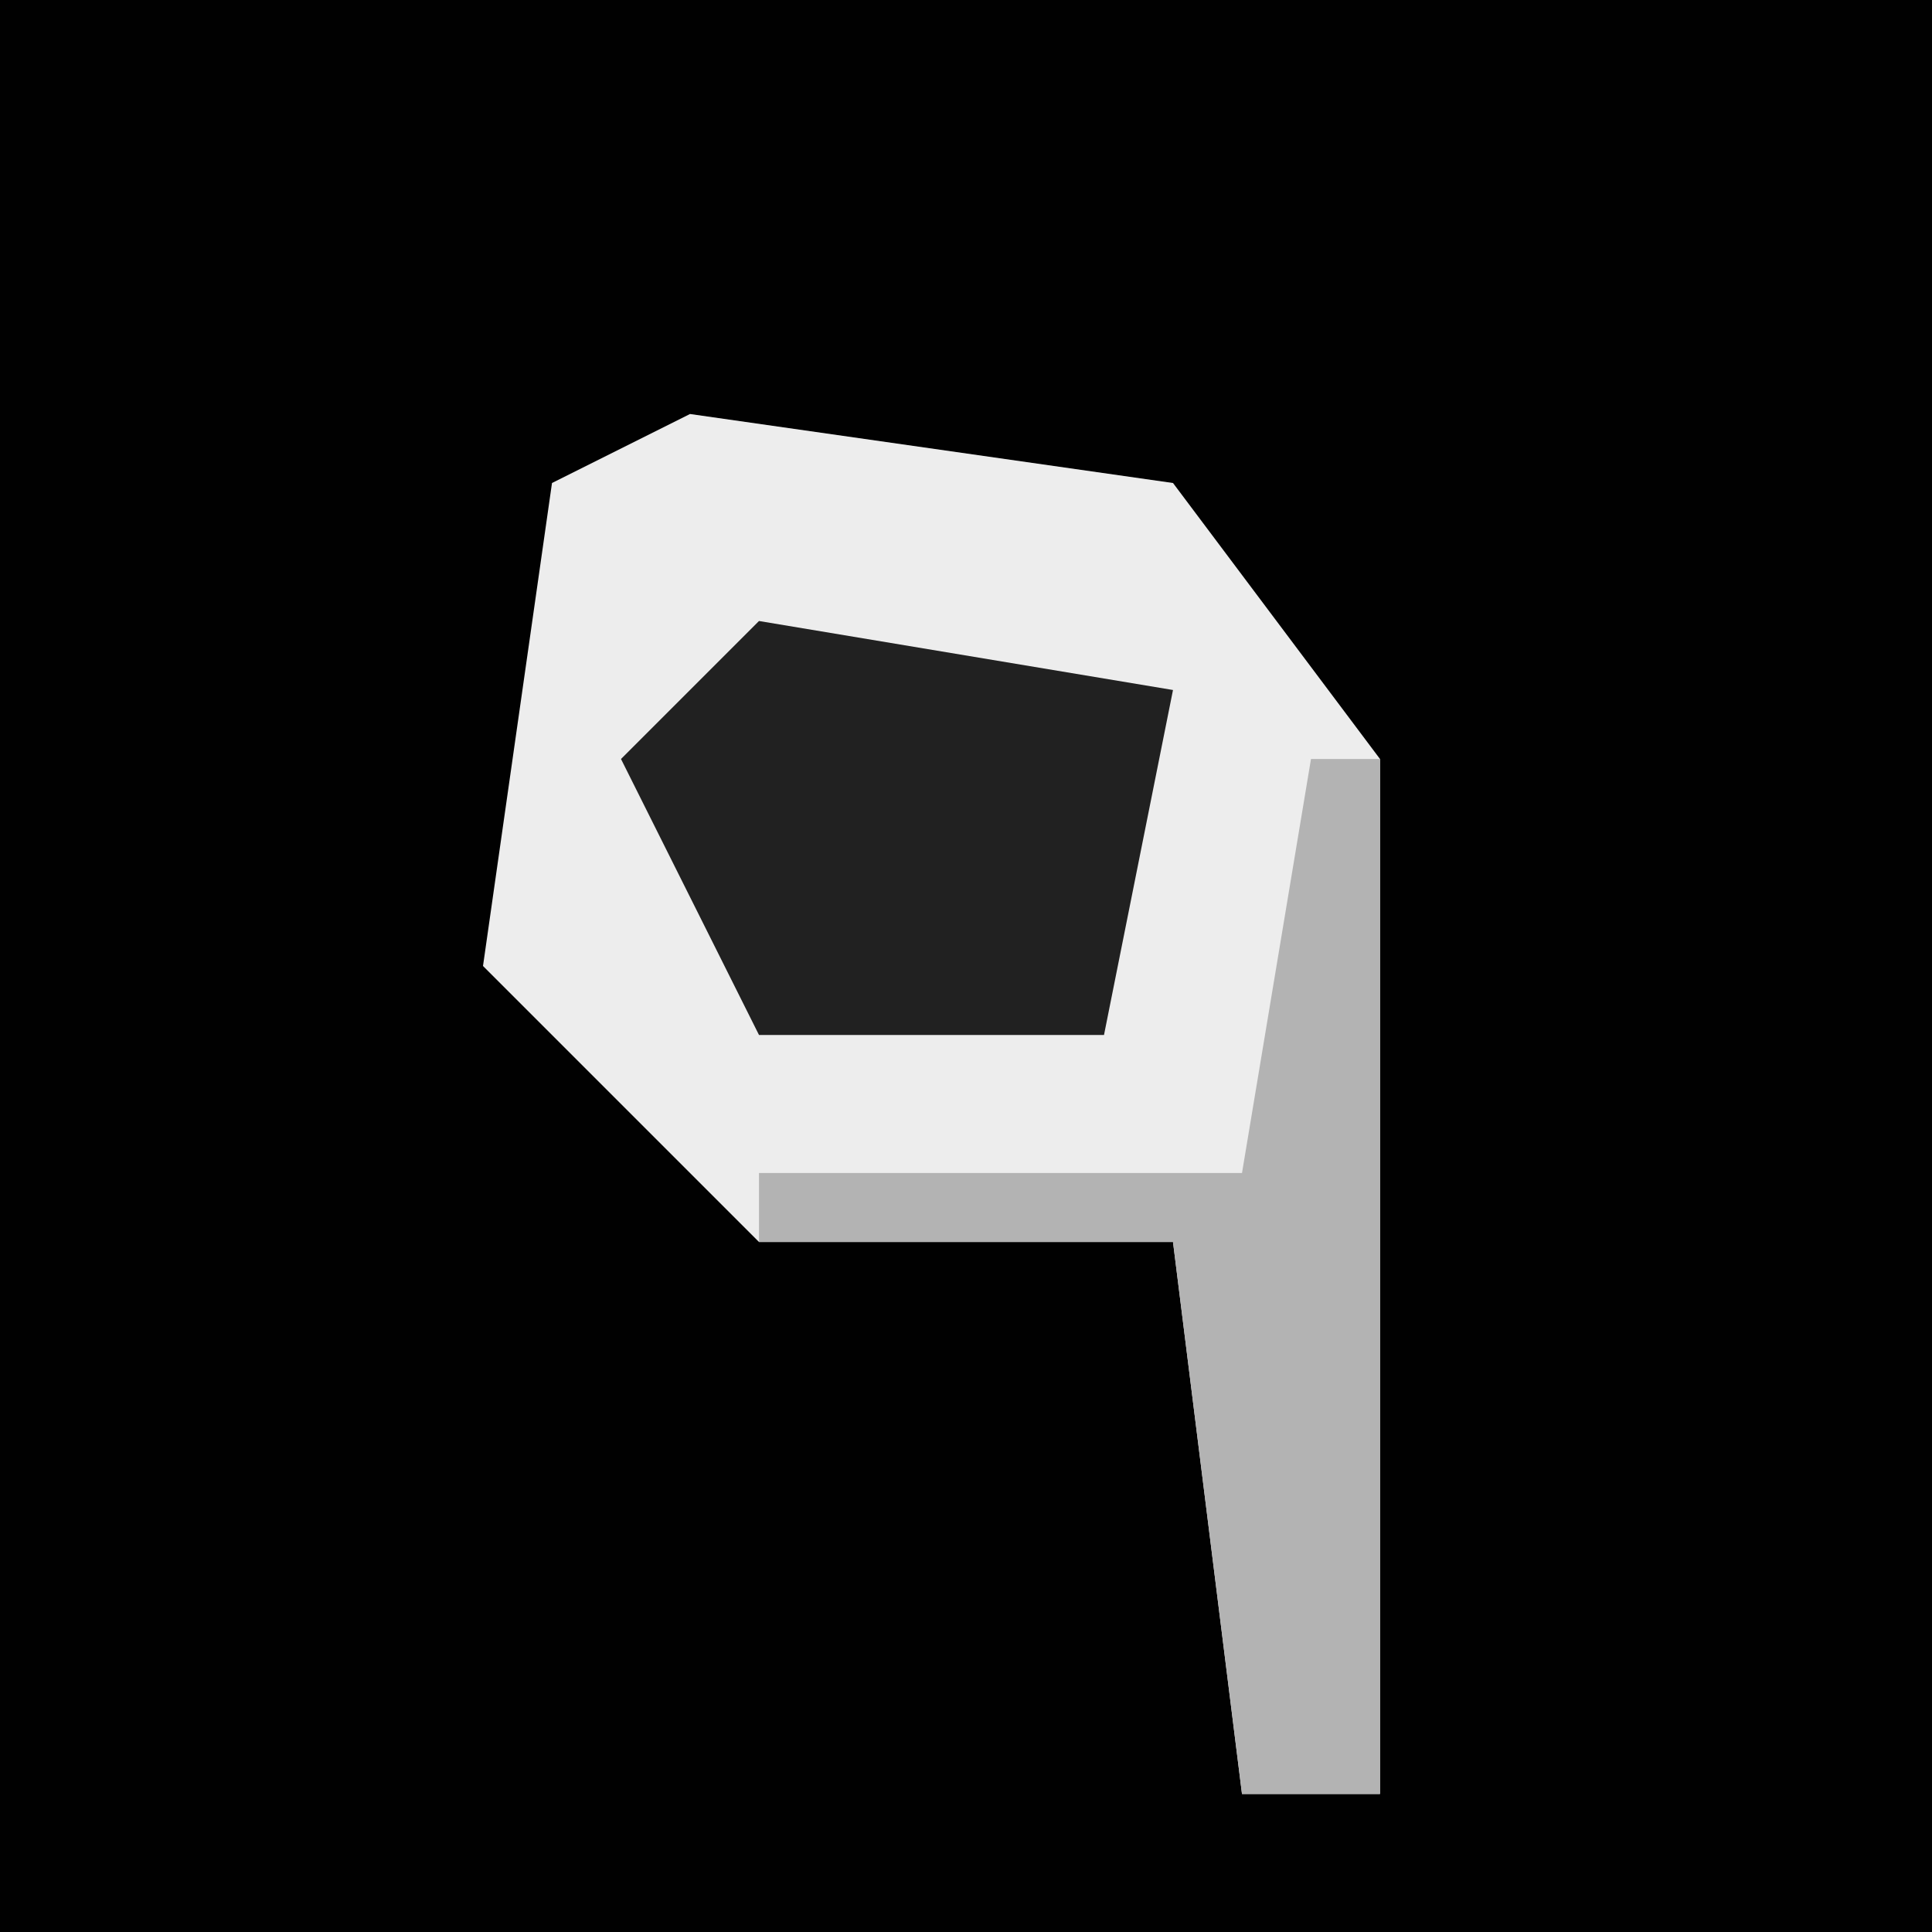 <?xml version="1.0" encoding="UTF-8"?>
<svg version="1.1" xmlns="http://www.w3.org/2000/svg" width="28" height="28">
<path d="M0,0 L28,0 L28,28 L0,28 Z " fill="#010101" transform="translate(0,0)"/>
<path d="M0,0 L7,1 L10,5 L10,20 L8,20 L7,12 L1,12 L-3,8 L-2,1 Z " fill="#EDEDED" transform="translate(10,6)"/>
<path d="M0,0 L6,1 L5,6 L0,6 L-2,2 Z " fill="#212121" transform="translate(11,9)"/>
<path d="M0,0 L1,0 L1,15 L-1,15 L-2,7 L-8,7 L-8,6 L-1,6 Z " fill="#B3B3B3" transform="translate(19,11)"/>
</svg>
